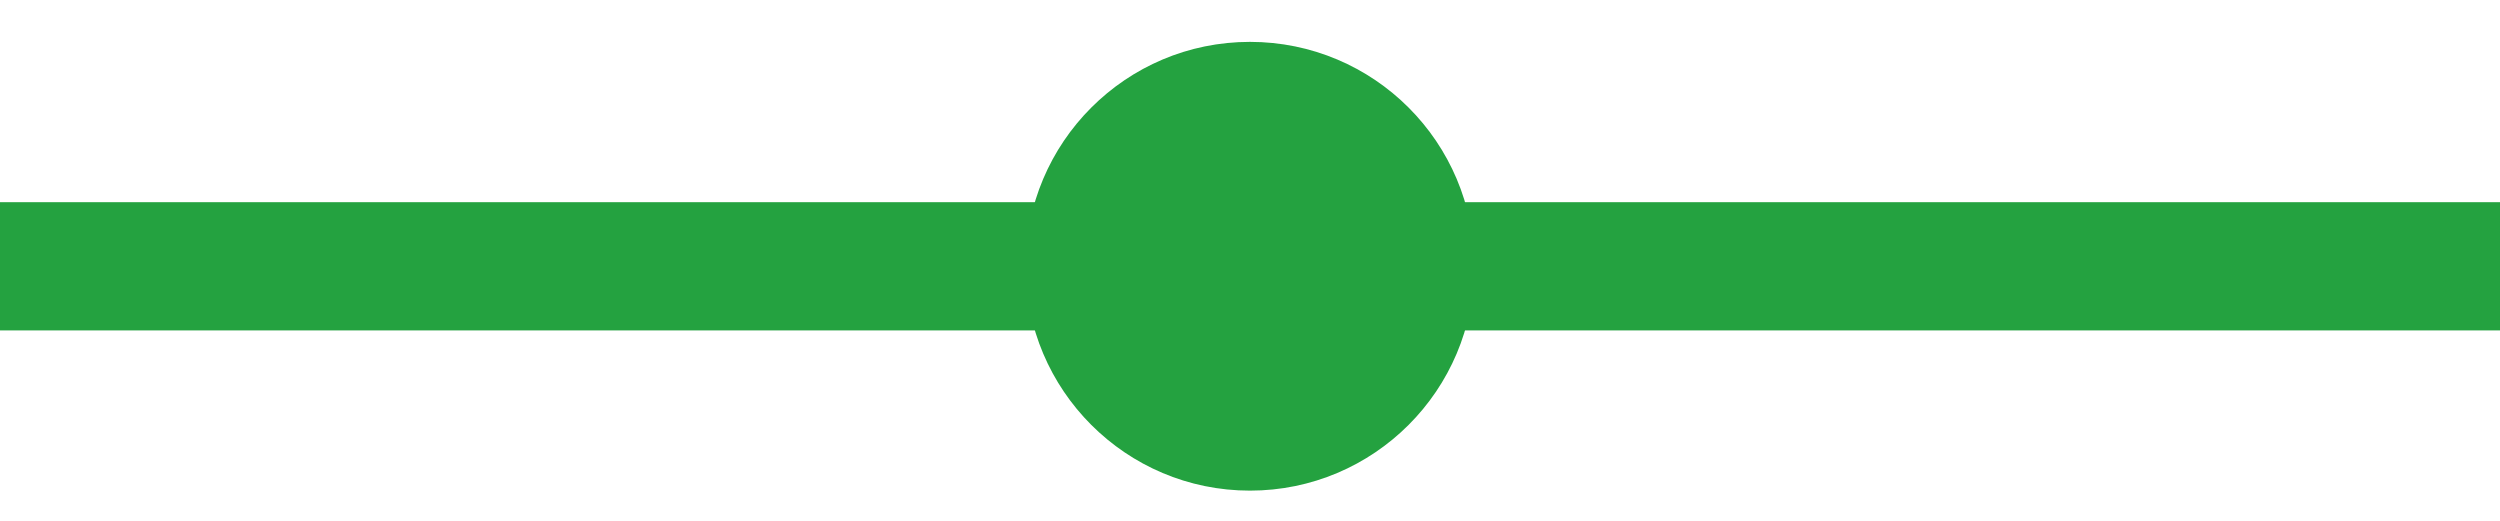 <svg width="48" height="10" viewBox="0 0 48 10" fill="none" xmlns="http://www.w3.org/2000/svg">
<g id="Line">
<circle id="Ellipse 1852" cx="23.999" cy="5.112" r="4.308" fill="#24A240"/>
<line id="Line 31" x1="20.309" y1="5.113" x2="48.001" y2="5.113" stroke="#24A240" stroke-width="2.462"/>
<line id="Line 32" y1="5.113" x2="27.692" y2="5.113" stroke="#24A240" stroke-width="2.462"/>
</g>
</svg>
